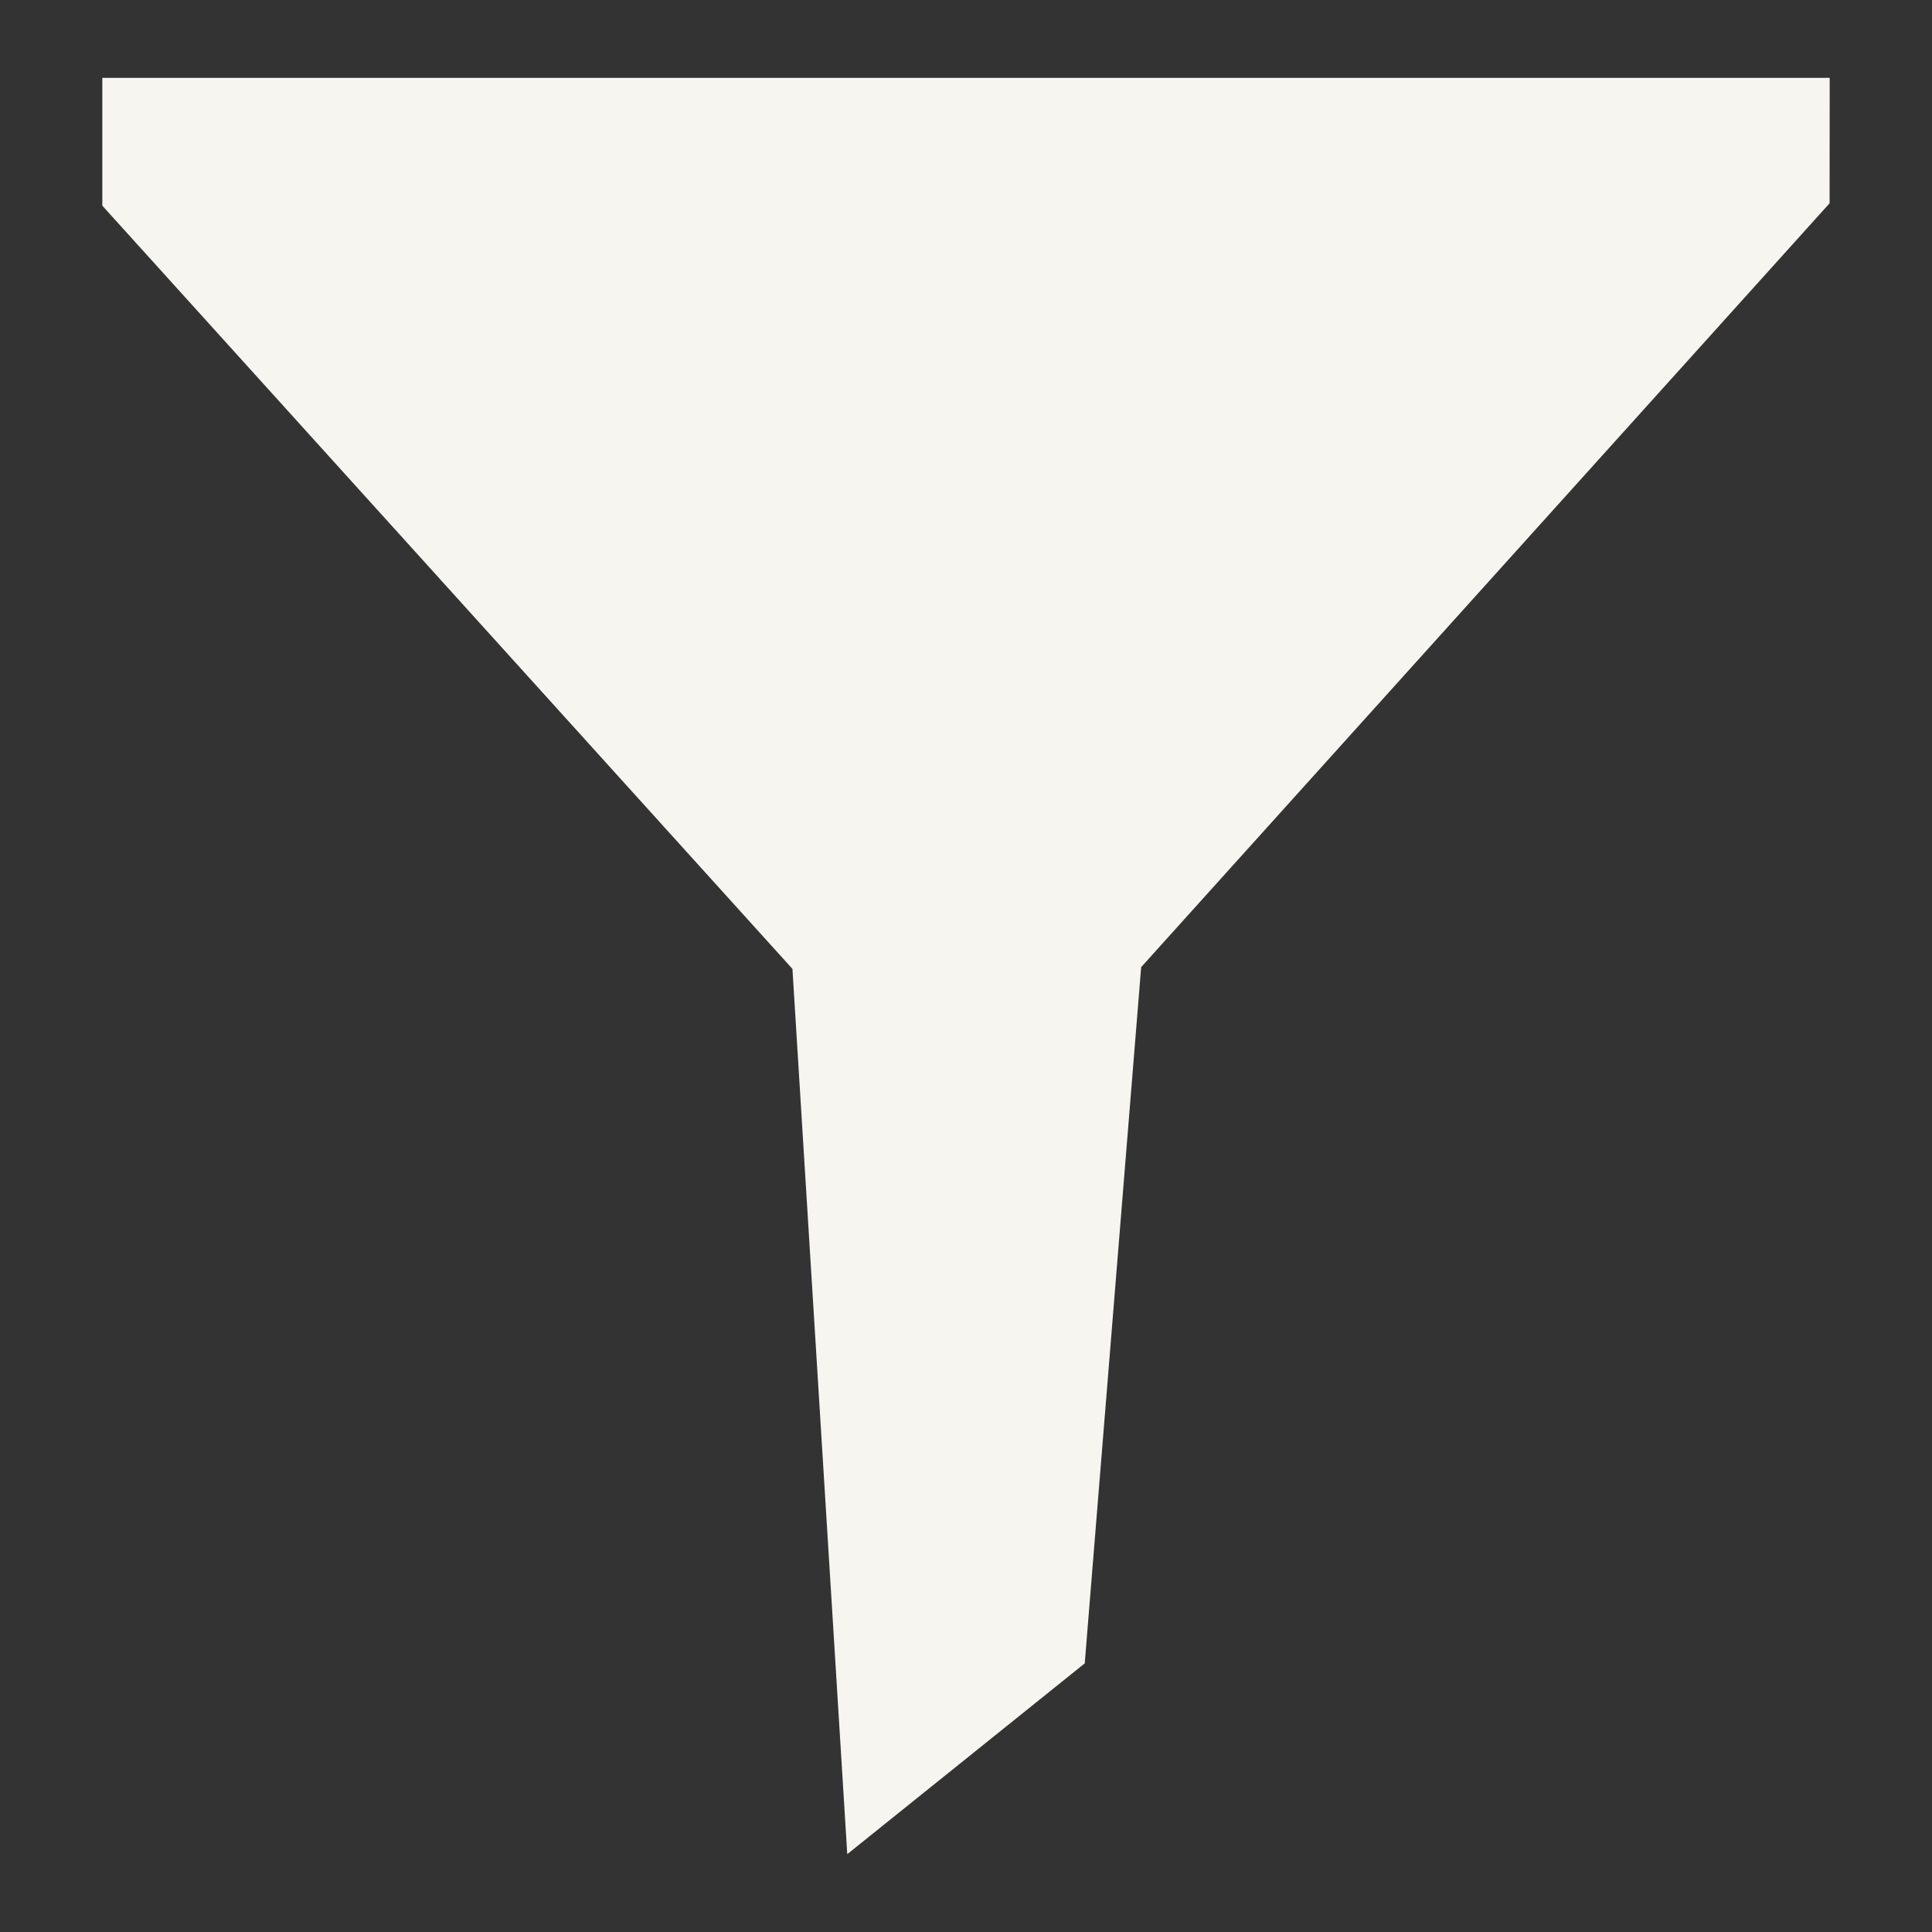 <?xml version="1.0" encoding="UTF-8" standalone="no"?>
<svg
   xmlns:dc="http://purl.org/dc/elements/1.1/"
   xmlns:cc="http://creativecommons.org/ns#"
   xmlns:rdf="http://www.w3.org/1999/02/22-rdf-syntax-ns#"
   xmlns:svg="http://www.w3.org/2000/svg"
   xmlns="http://www.w3.org/2000/svg"
   height="24"
   version="1.1"
   width="24"
   id="svg2">
  <rect width="100%" height="100%" fill="#333333" stroke="none"/>
  <defs
     id="defs16" />
  <path
     id="rect4135"
     d="M 1.271,0.967 1.271,2.555 9.844,12.036 10.525,23.033 13.475,20.663 14.176,12.014 22.728,2.525 22.729,0.967 Z"
     style="fill:#f6f5f0;stroke:none;stroke-width:4;stroke-linecap:square;stroke-linejoin:miter;stroke-miterlimit:4;stroke-dasharray:none;stroke-dashoffset:0" />
</svg>
